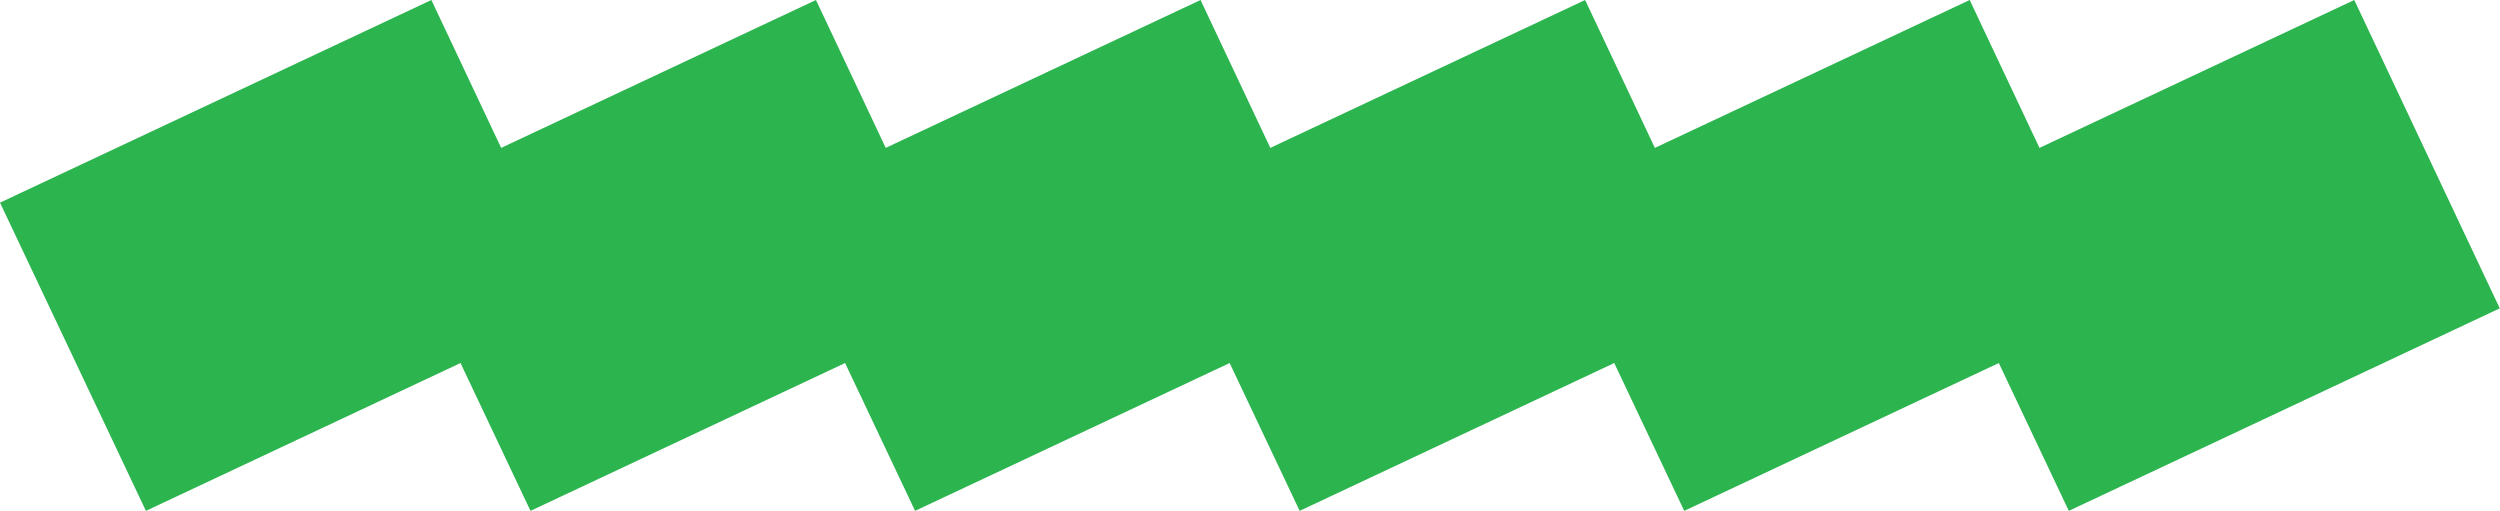 <svg width="100%" style="" viewBox="0 0 4468 913" fill="none" xmlns="http://www.w3.org/2000/svg">
<path d="M1030.97 551.062L260.785 913L0 362.166L770.976 0L1030.97 551.062Z" fill="#2CB44F"/>
<path d="M1718.29 551.062L948.1 913L687.315 362.166L1458.29 0L1718.29 551.062Z" fill="#2CB44F"/>
<path d="M2405.6 551.062L1635.42 913L1374.63 362.166L2145.61 0L2405.6 551.062Z" fill="#2CB44F"/>
<path d="M3092.91 551.062L2322.73 913L2061.94 362.166L2832.92 0L3092.91 551.062Z" fill="#2CB44F"/>
<path d="M3780.23 551.062L3010.04 913L2749.26 362.166L3520.24 0L3780.23 551.062Z" fill="#2CB44F"/>
<path d="M4467.55 551.062L3697.36 913L3436.58 362.166L4207.55 0L4467.55 551.062Z" fill="#2CB44F"/>
</svg>